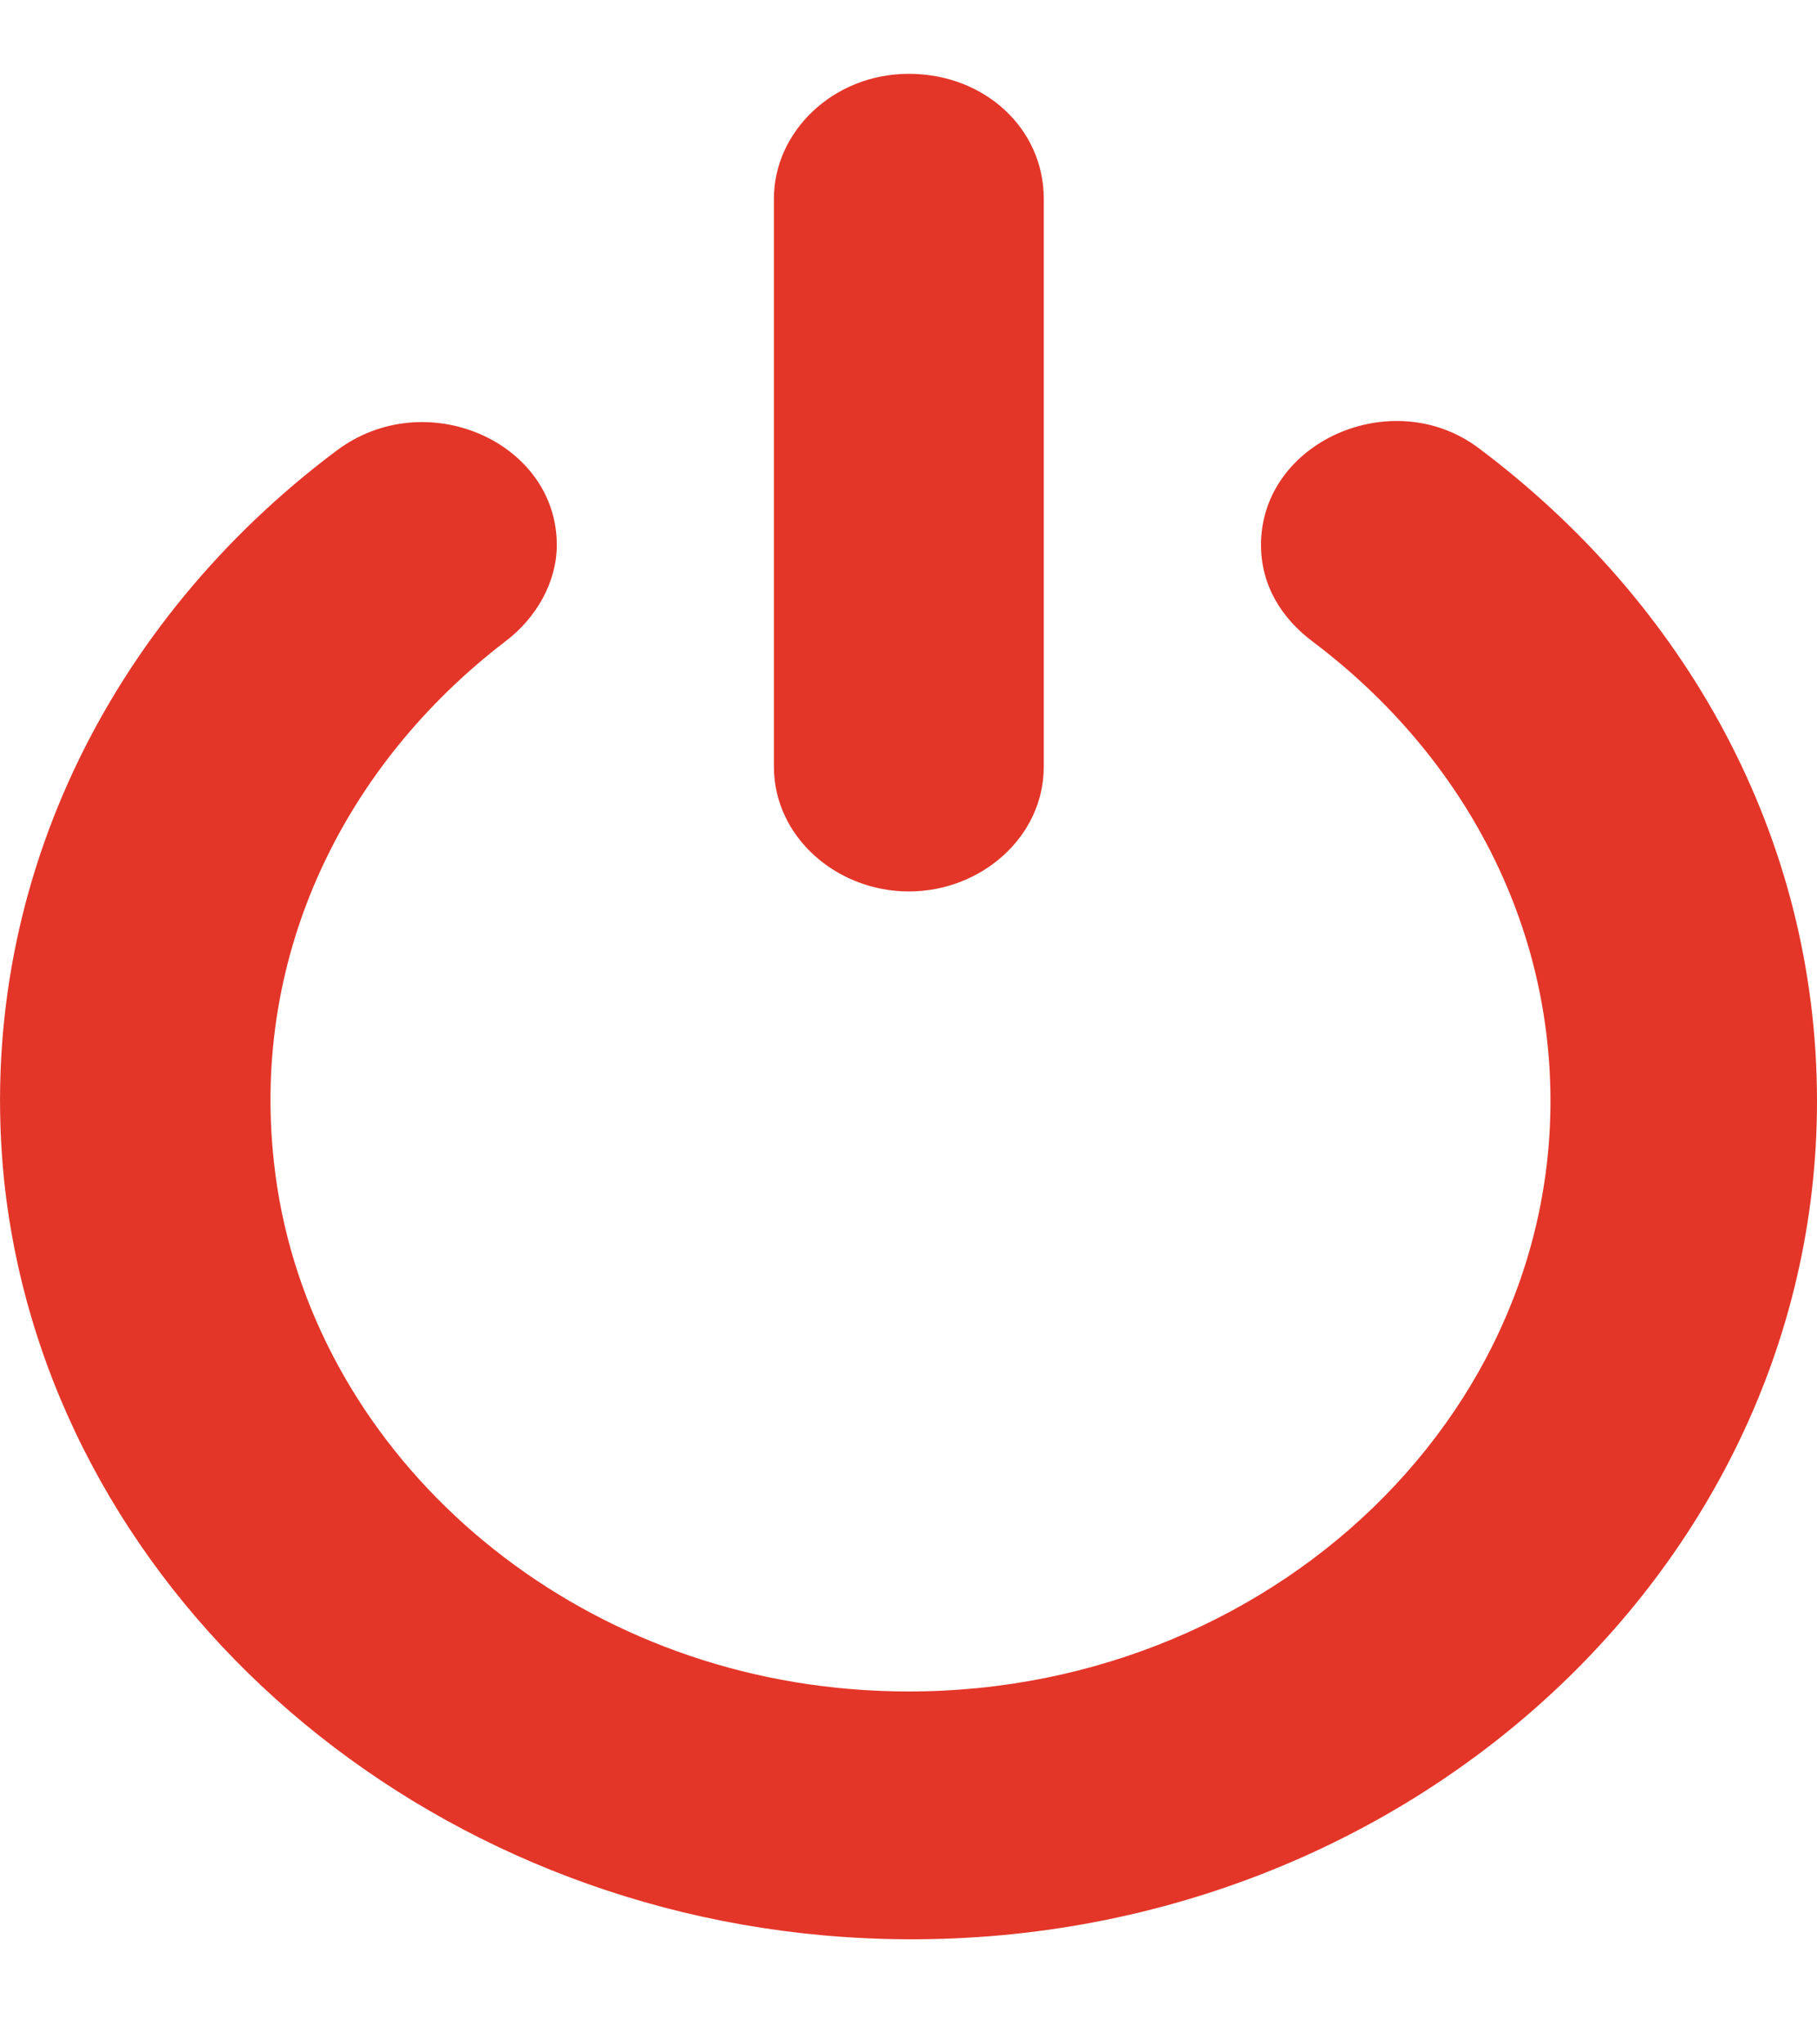 <svg width="16" height="18" viewBox="0 0 16 18" fill="none" xmlns="http://www.w3.org/2000/svg">
<path id="Vector" d="M8.003 7.849C7.366 7.849 6.815 7.367 6.815 6.752V1.748C6.815 1.159 7.337 0.65 8.003 0.65C8.67 0.65 9.191 1.132 9.191 1.748V6.752C9.191 7.367 8.641 7.849 8.003 7.849ZM4.44 5.655C4.729 5.44 4.903 5.119 4.903 4.798C4.903 3.888 3.744 3.38 2.962 3.969C0.963 5.467 -0.225 7.822 0.036 10.391C0.412 13.95 3.57 16.787 7.424 17.054C12.089 17.375 16 13.95 16 9.695C16 7.367 14.841 5.307 13.016 3.942C12.262 3.38 11.104 3.888 11.104 4.798C11.104 5.146 11.277 5.44 11.567 5.655C12.842 6.618 13.653 8.063 13.653 9.695C13.653 12.746 10.756 15.208 7.366 14.86C4.758 14.592 2.672 12.639 2.412 10.231C2.209 8.384 3.049 6.725 4.44 5.655Z" fill="#E33629"/>
</svg>
